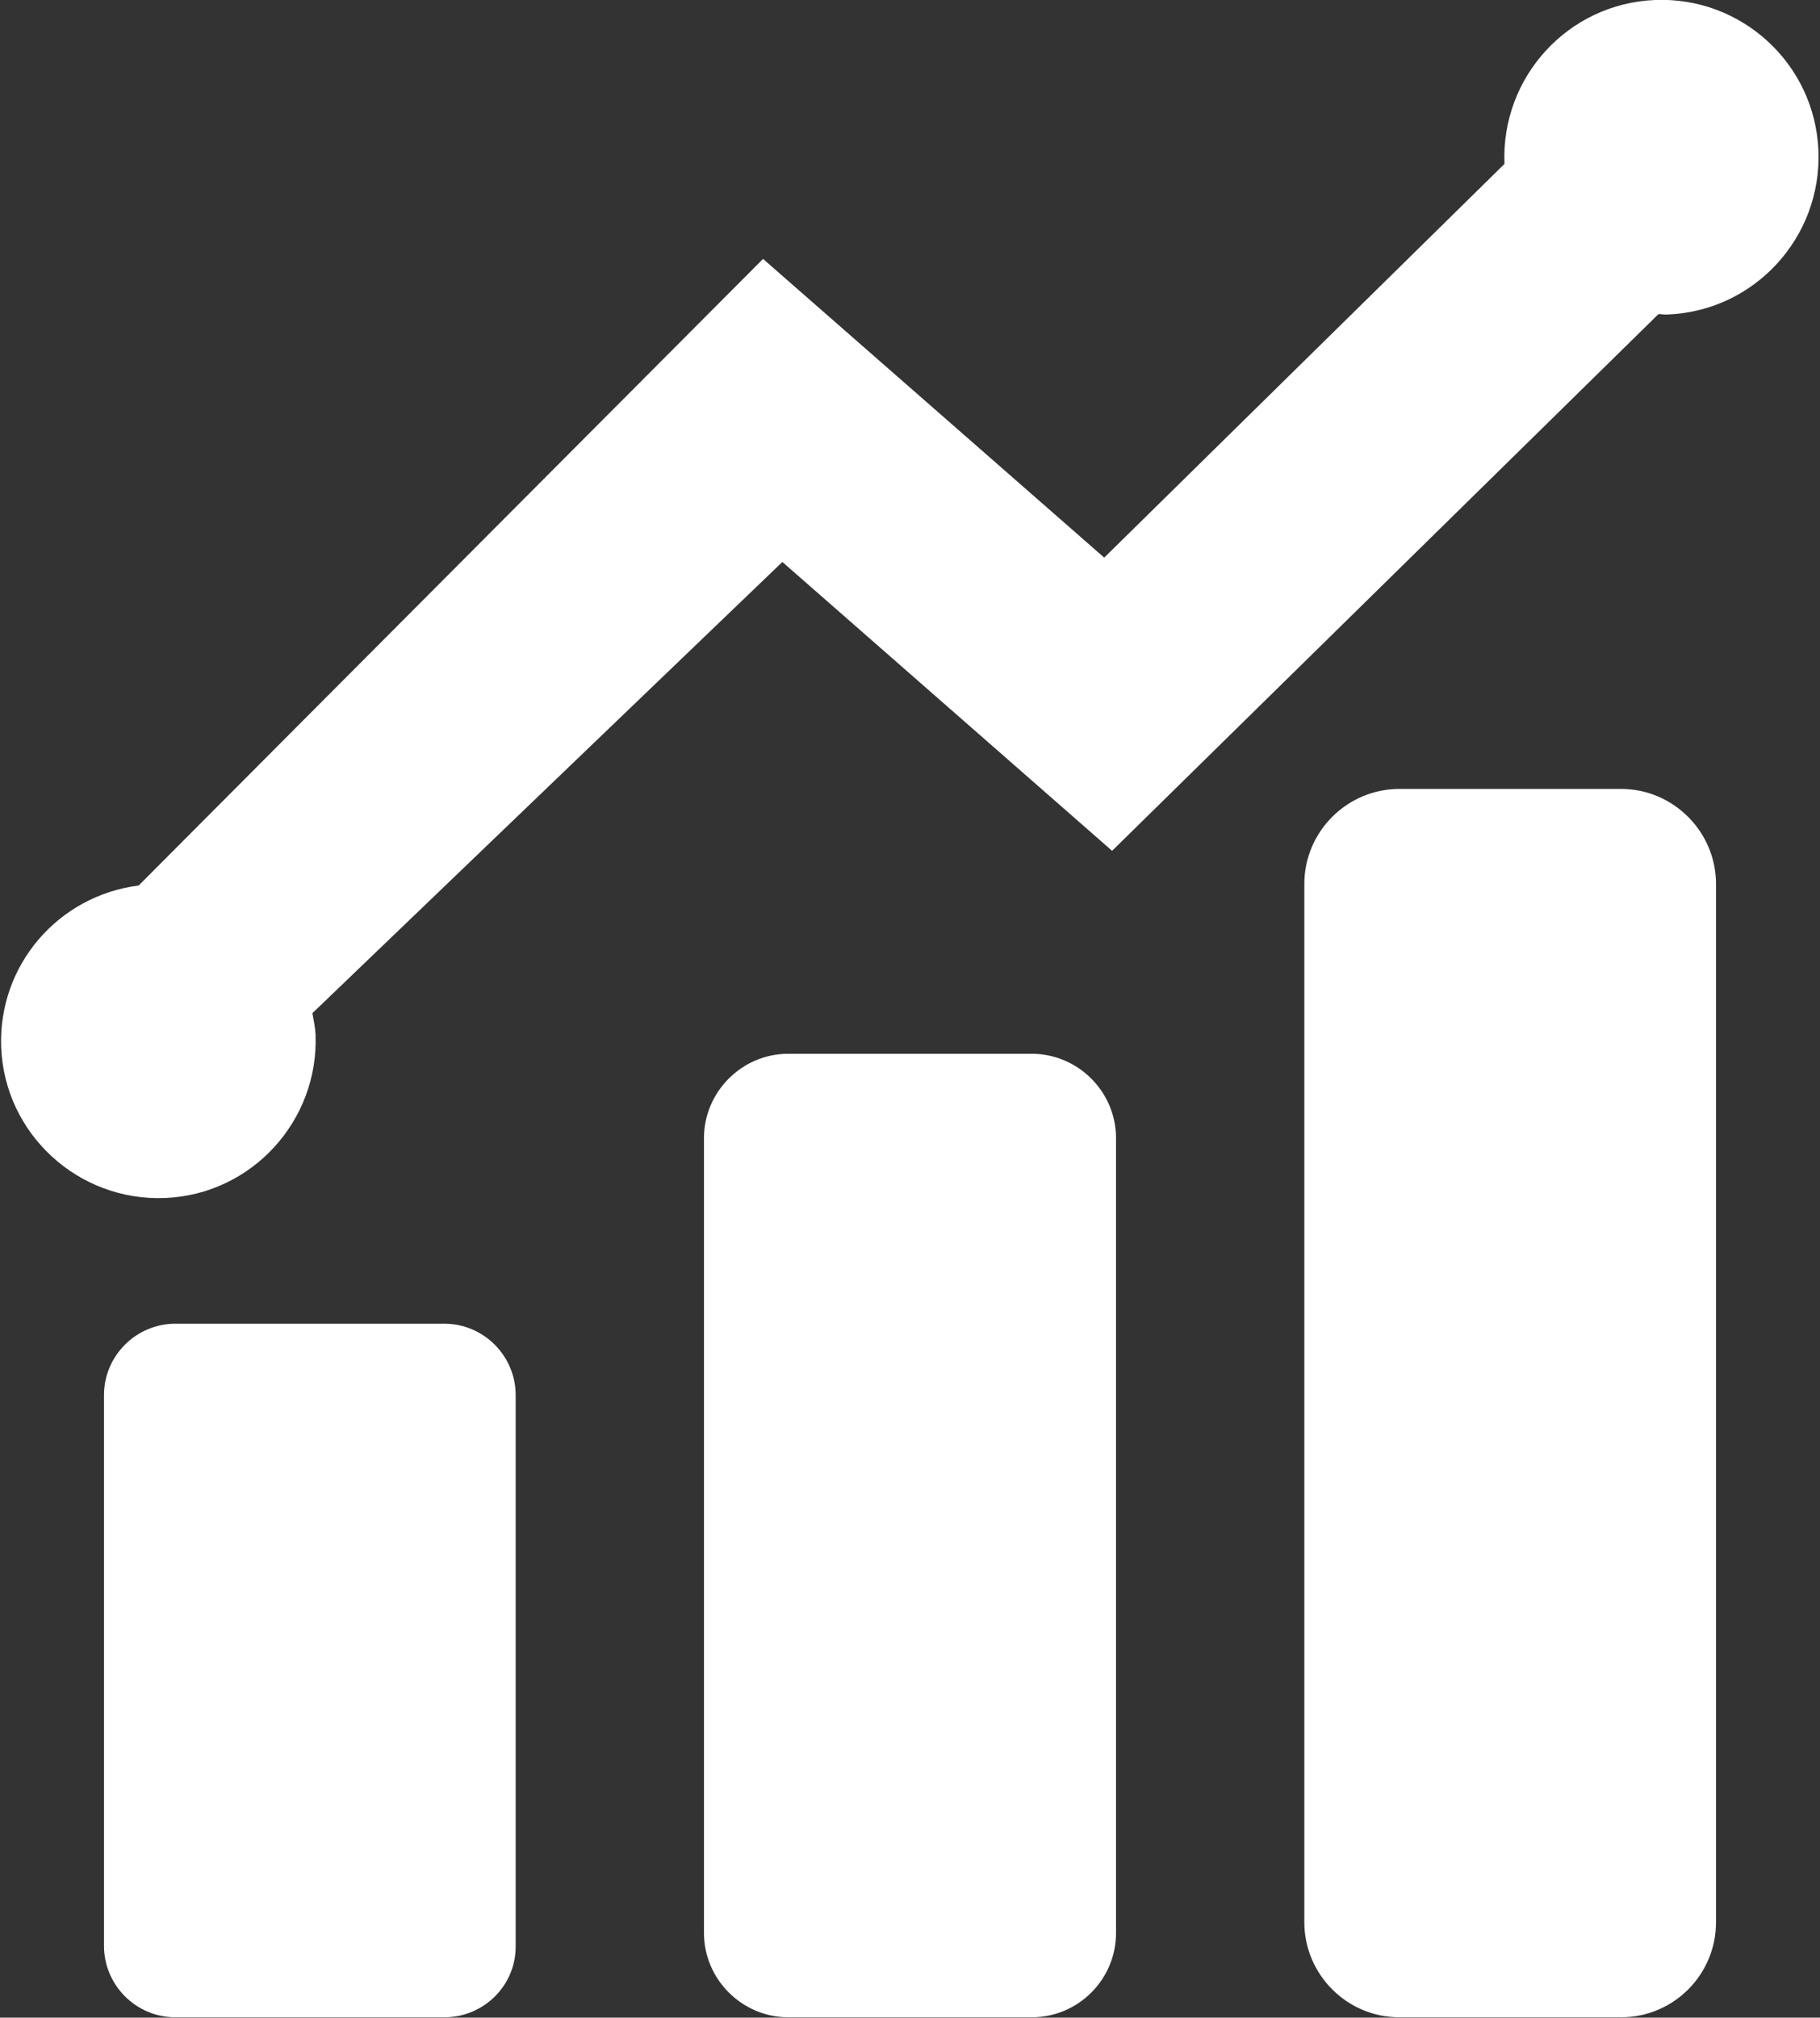 <?xml version="1.0" encoding="UTF-8"?>
<svg width="462px" height="512px" viewBox="0 0 462 512" version="1.1" xmlns="http://www.w3.org/2000/svg" xmlns:xlink="http://www.w3.org/1999/xlink">
    <rect x="0" y="0" width="462" height="512" fill="#333333" stroke="none"/>
    <!-- Generator: Sketch 41.2 (35397) - http://www.bohemiancoding.com/sketch -->
    <title>Charts_black</title>
    <desc>Created with Sketch.</desc>
    <defs></defs>
    <g id="Page-1" stroke="none" stroke-width="1" fill="none" fill-rule="evenodd">
        <g id="Charts_black" transform="translate(0, -1)" fill="#FFFFFF">
            <g id="Group">
                <g transform="translate(26, 201)" id="Shape">
                    <path d="M86.8,311.9 L18.5,311.9 C8.5,311.9 0.4,303.7 0.4,293.8 L0.4,154 C0.4,144 8.6,135.9 18.5,135.9 L86.8,135.9 C96.8,135.9 104.9,144.1 104.9,154 L104.9,293.8 C105,303.8 96.8,311.9 86.8,311.9 Z"></path>
                    <path d="M235.9,311.9 L174.1,311.9 C162.4,311.9 152.7,302.3 152.7,290.5 L152.7,88.8 C152.7,77.1 162.3,67.4 174.1,67.4 L235.9,67.4 C247.6,67.4 257.3,77 257.3,88.8 L257.3,290.5 C257.3,302.3 247.7,311.9 235.9,311.9 Z"></path>
                    <path d="M385.5,311.9 L329.2,311.9 C315.9,311.9 305.1,301 305.1,287.8 L305.1,24.3 C305.1,11 316,0.2 329.2,0.2 L385.5,0.2 C398.8,0.2 409.6,11.1 409.6,24.3 L409.6,287.8 C409.6,301.1 398.8,311.9 385.5,311.9 Z"></path>
                </g>
                <path d="M420.1,1 C398.1,1.9 381,20.5 381.9,42.6 L280.3,142.5 L193.7,66.7 L35.2,225.7 C14.8,228.3 -0.5,245.9 0.3,266.8 C1.2,288.8 19.9,305.9 41.9,305 C63.9,304.1 81,285.4 80.1,263.4 C80,261.6 79.6,259.9 79.3,258.1 L198.6,143.6 L282.3,216.9 L421,80.7 C421.8,80.7 422.6,80.9 423.4,80.8 C445.4,79.9 462.5,61.2 461.6,39.2 C460.7,17.2 442.1,0.1 420.1,1 Z" id="Shape"></path>
            </g>
        </g>
    </g>
</svg>